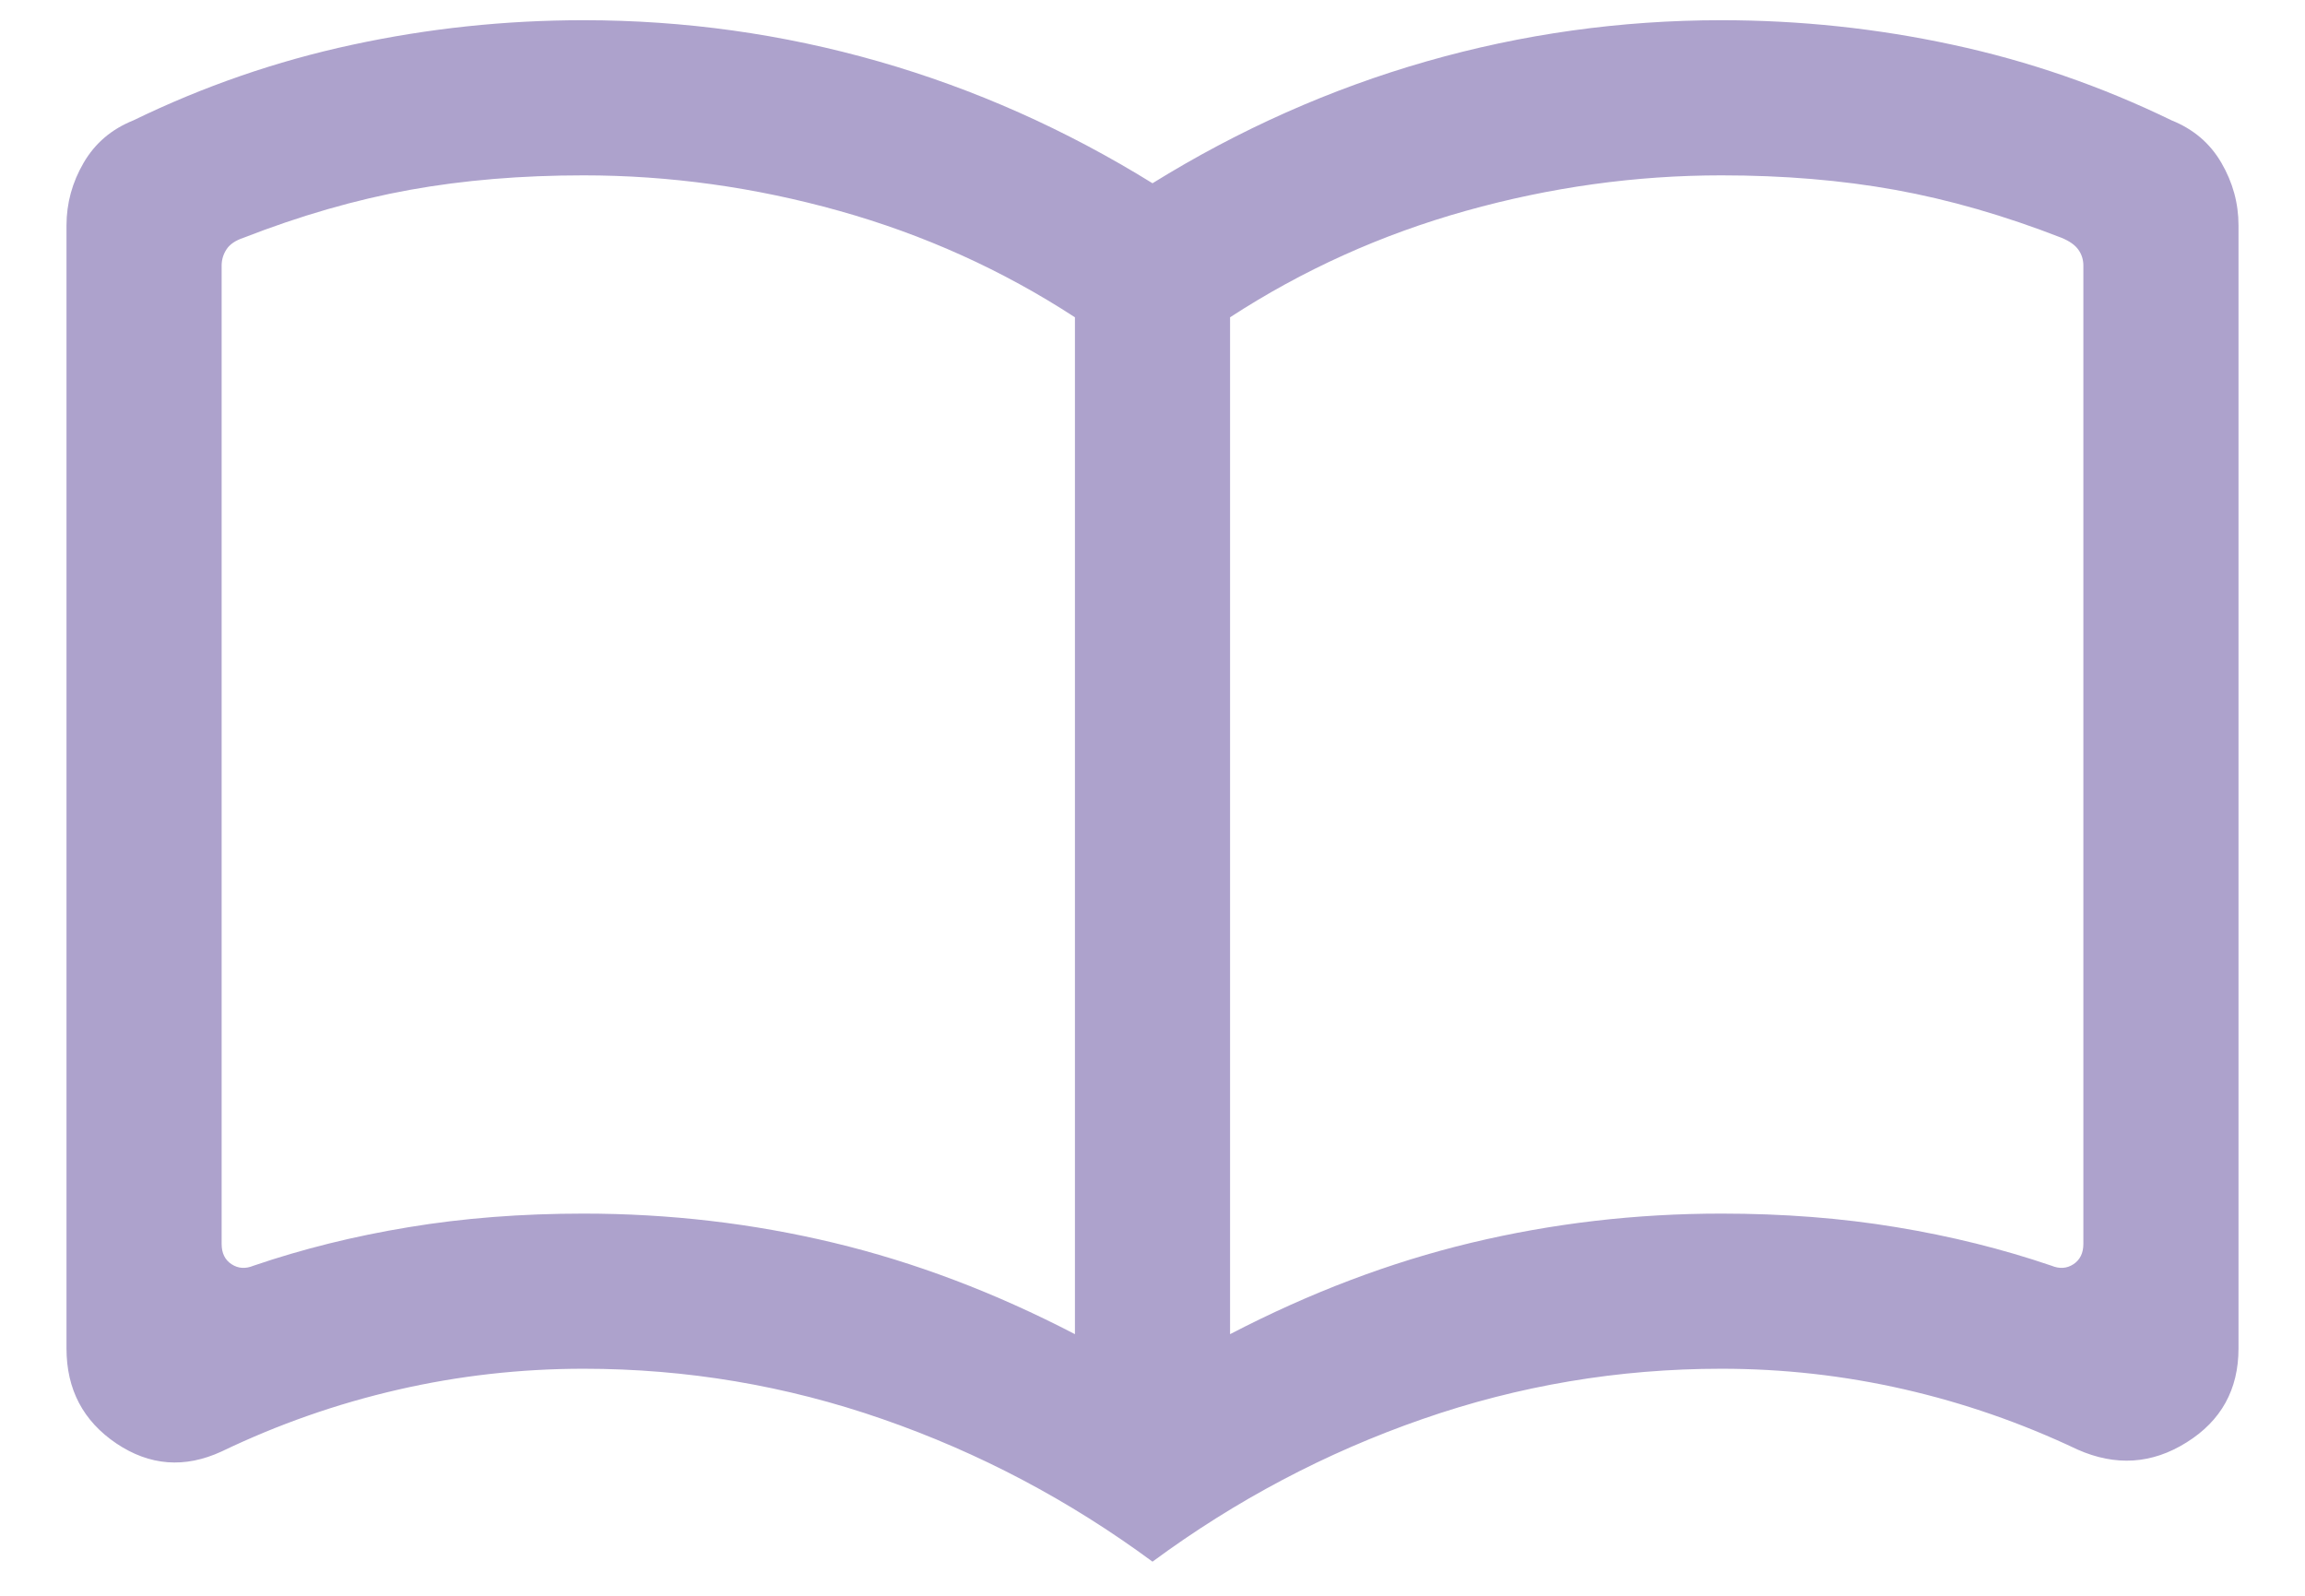 <svg width="26" height="18" viewBox="0 0 26 18" fill="none" xmlns="http://www.w3.org/2000/svg">
<path d="M6.583 13.689C7.55 13.689 8.49 13.799 9.403 14.018C10.317 14.237 11.225 14.581 12.125 15.049V3.579C11.305 3.045 10.418 2.645 9.464 2.378C8.51 2.111 7.55 1.978 6.583 1.978C5.883 1.978 5.229 2.032 4.621 2.142C4.013 2.252 3.388 2.432 2.747 2.682C2.657 2.712 2.593 2.755 2.556 2.811C2.519 2.867 2.5 2.929 2.5 2.996V14.03C2.5 14.135 2.537 14.211 2.612 14.26C2.687 14.309 2.769 14.314 2.859 14.277C3.412 14.088 3.996 13.943 4.611 13.842C5.226 13.74 5.883 13.689 6.583 13.689ZM13.875 15.049C14.775 14.581 15.682 14.237 16.596 14.018C17.51 13.799 18.45 13.689 19.417 13.689C20.117 13.689 20.774 13.74 21.389 13.842C22.003 13.943 22.587 14.088 23.141 14.277C23.231 14.314 23.313 14.309 23.388 14.26C23.462 14.211 23.5 14.135 23.5 14.03V2.996C23.5 2.929 23.481 2.869 23.444 2.817C23.407 2.764 23.343 2.719 23.253 2.682C22.611 2.432 21.987 2.252 21.379 2.142C20.771 2.032 20.117 1.978 19.417 1.978C18.45 1.978 17.49 2.111 16.536 2.378C15.582 2.645 14.695 3.045 13.875 3.579V15.049ZM13 17.615C12.059 16.921 11.044 16.385 9.955 16.007C8.866 15.628 7.742 15.439 6.583 15.439C5.871 15.439 5.172 15.518 4.486 15.676C3.799 15.834 3.137 16.066 2.5 16.372C2.084 16.564 1.689 16.534 1.313 16.282C0.938 16.029 0.75 15.672 0.75 15.21V2.543C0.75 2.292 0.815 2.056 0.944 1.835C1.073 1.614 1.26 1.456 1.504 1.358C2.294 0.974 3.117 0.689 3.973 0.505C4.829 0.32 5.699 0.228 6.583 0.228C7.719 0.228 8.828 0.383 9.911 0.693C10.993 1.003 12.023 1.462 13 2.067C13.977 1.462 15.007 1.003 16.089 0.693C17.172 0.383 18.281 0.228 19.417 0.228C20.301 0.228 21.171 0.32 22.027 0.505C22.883 0.689 23.706 0.974 24.496 1.358C24.74 1.456 24.927 1.614 25.056 1.835C25.185 2.056 25.25 2.292 25.25 2.543V15.21C25.25 15.672 25.055 16.026 24.664 16.27C24.274 16.515 23.863 16.541 23.433 16.35C22.803 16.051 22.15 15.824 21.475 15.67C20.8 15.516 20.114 15.439 19.417 15.439C18.257 15.439 17.133 15.628 16.044 16.007C14.956 16.385 13.941 16.921 13 17.615Z" fill="#ADA2CC"/>
</svg>
